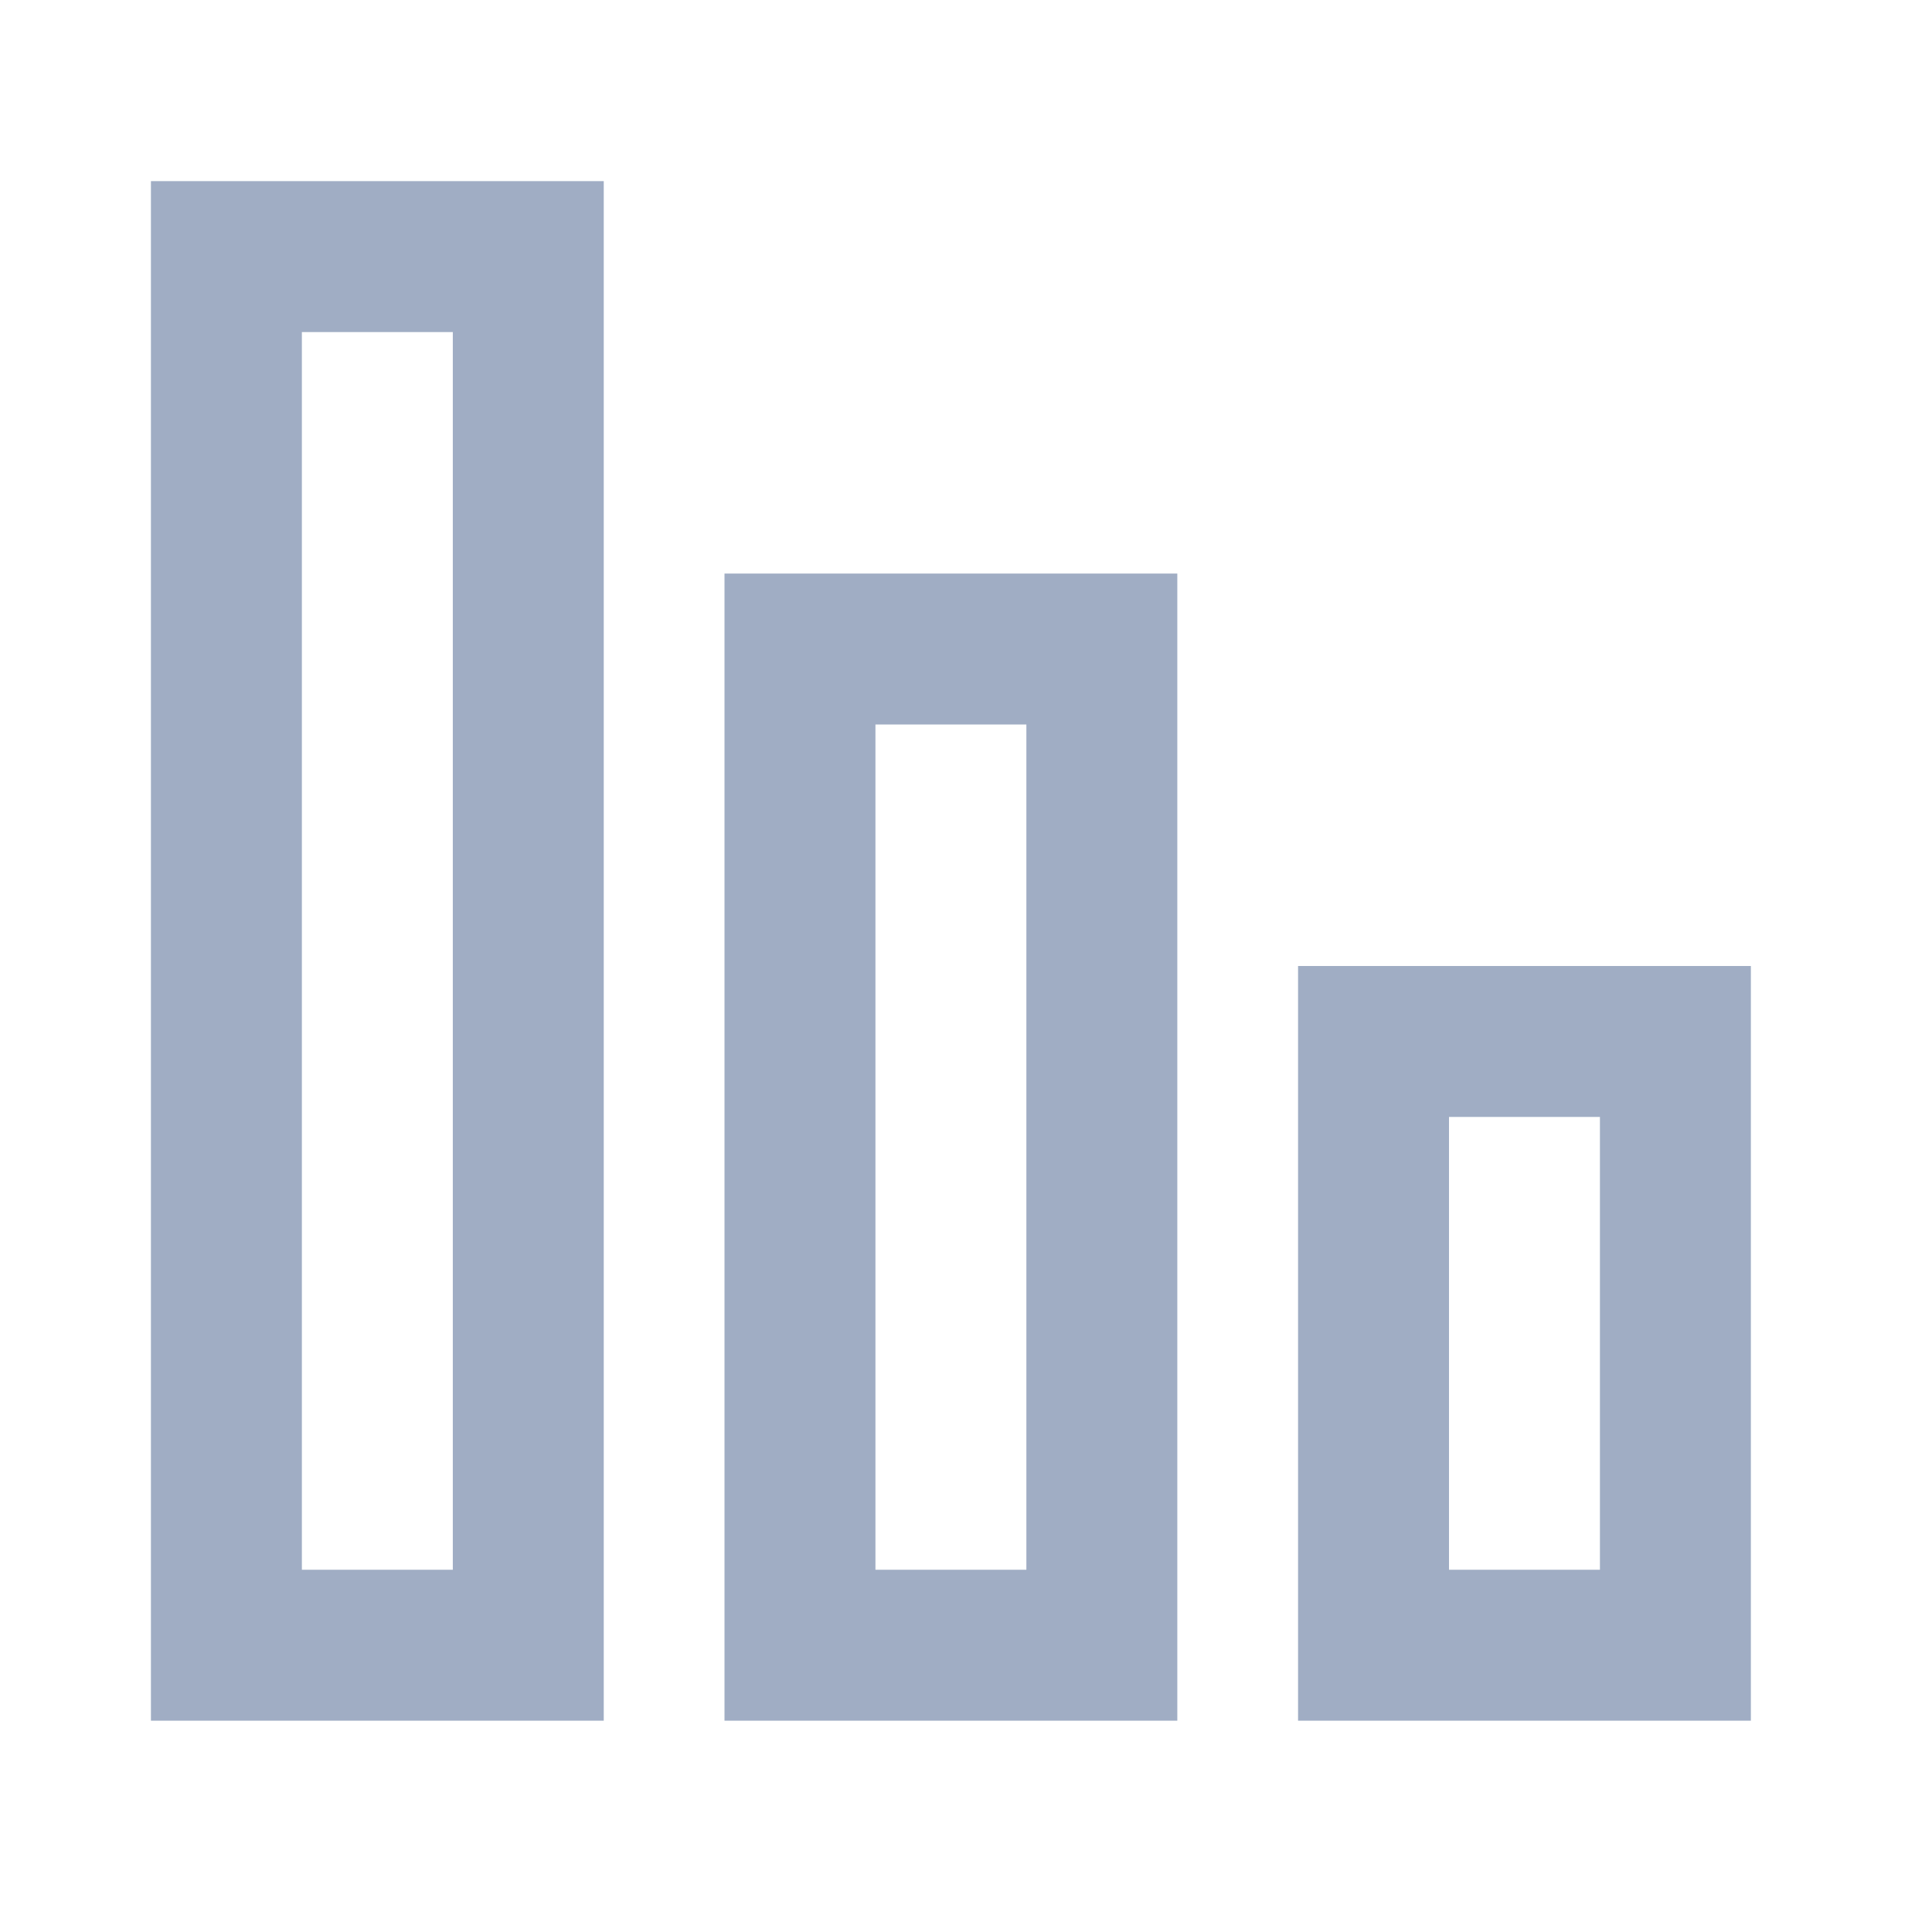 <?xml version="1.0" encoding="utf-8"?>
<!-- Generator: Adobe Illustrator 19.1.0, SVG Export Plug-In . SVG Version: 6.00 Build 0)  -->
<svg version="1.2" baseProfile="tiny" xmlns="http://www.w3.org/2000/svg" xmlns:xlink="http://www.w3.org/1999/xlink" x="0px"
	 y="0px" width="64px" height="64px" viewBox="0 0 64 64" xml:space="preserve">
<g id="_x36_4px_boxes">
	<rect fill="none" width="64" height="64"/>
</g>
<g id="Production">
	<g>
		<path fill="#a0adc4" d="M43,32v25h15V32H43z M53,52h-5V37h5V52z M24,57h15V19H24V57z M29,24h5v28h-5V24z M5,57h15V6H5V57z M10,11
			h5v41h-5V11z"/>
	</g>
</g>
</svg>
